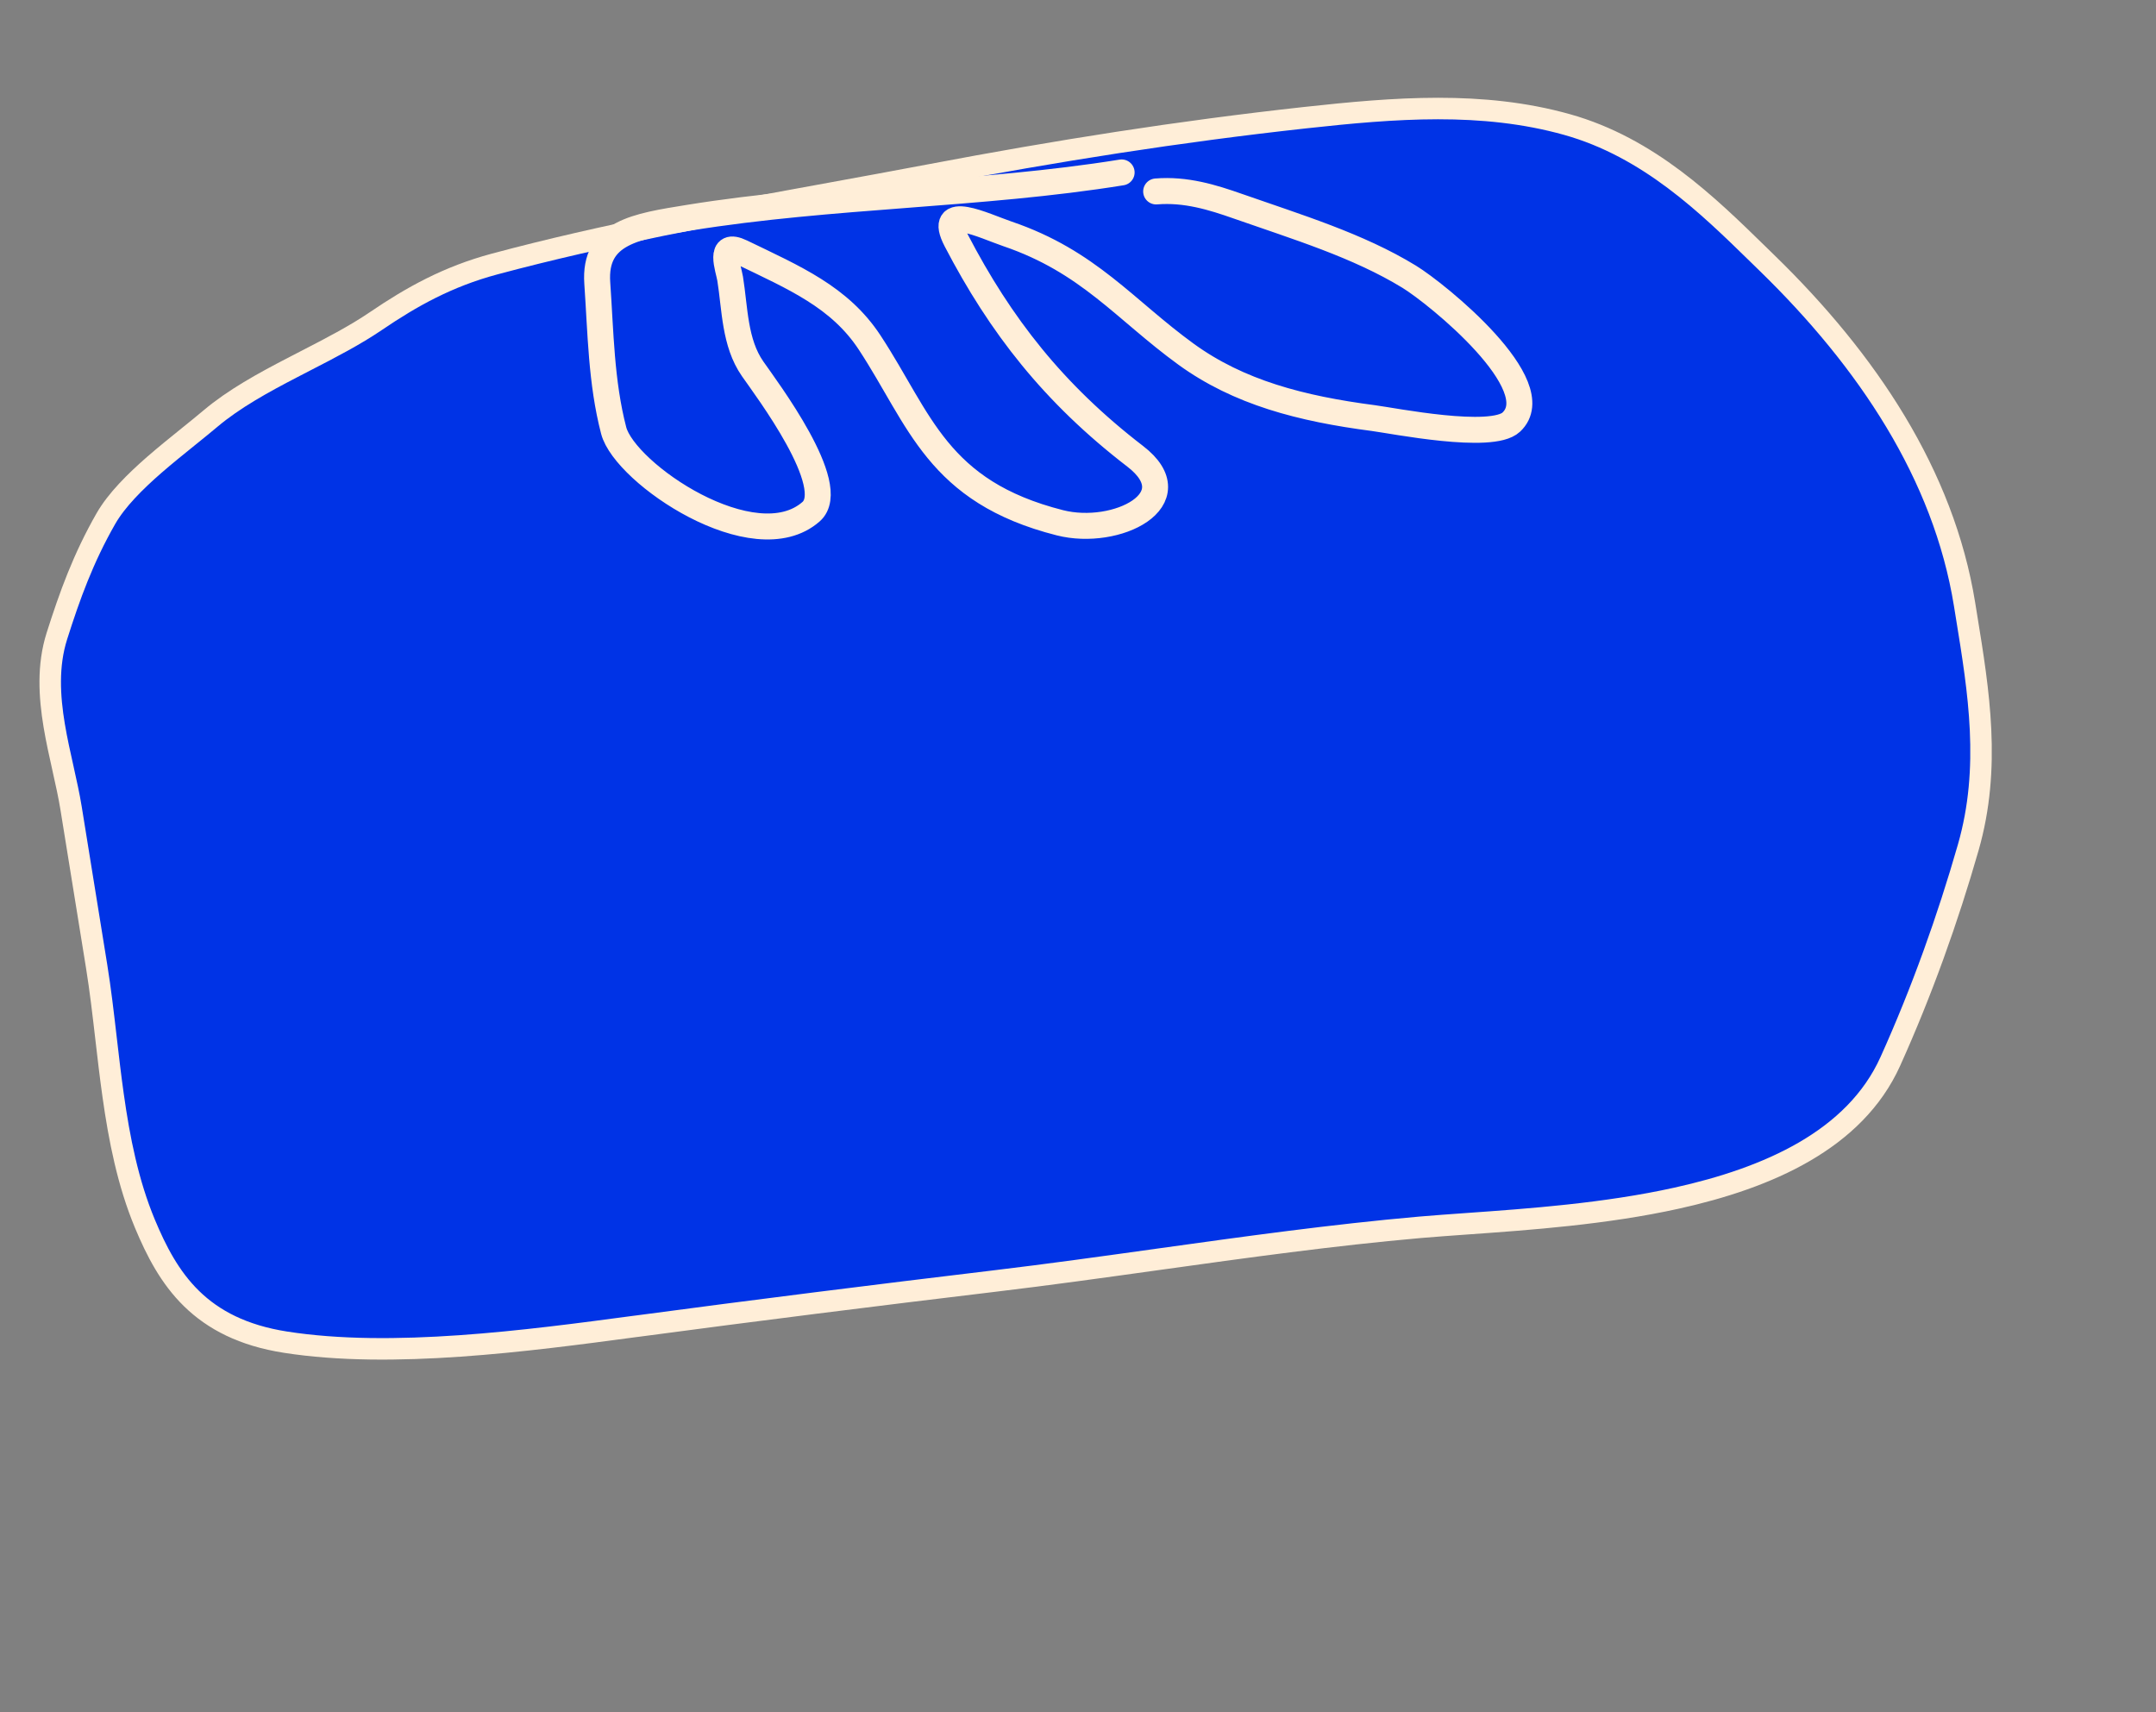 <svg width="68" height="54" viewBox="0 0 68 54" fill="none" xmlns="http://www.w3.org/2000/svg">
<rect x="0" y="0" width="68" height="54" fill="#808080" stroke="none"/>
<path d="M62.079 26.724C61.434 28.975 60.614 31.271 59.62 33.475C58.502 35.953 55.758 37.149 52.888 37.785C50.638 38.284 48.223 38.455 46.292 38.592C45.747 38.631 45.241 38.667 44.787 38.706C42.037 38.948 39.279 39.332 36.518 39.717C34.799 39.957 33.08 40.197 31.36 40.402C27.616 40.85 23.83 41.325 20.102 41.823L20.052 41.829L20.021 41.833C16.64 42.285 12.364 42.855 9.001 42.328C7.667 42.119 6.733 41.63 6.04 40.953C5.355 40.283 4.929 39.451 4.572 38.597C4.036 37.311 3.761 35.921 3.567 34.538C3.481 33.928 3.412 33.331 3.344 32.744C3.255 31.974 3.168 31.219 3.047 30.47L2.243 25.495C2.179 25.096 2.085 24.678 1.987 24.237L1.987 24.236C1.889 23.8 1.787 23.343 1.71 22.882C1.557 21.962 1.499 20.99 1.794 20.06C2.199 18.785 2.624 17.607 3.339 16.357C3.677 15.767 4.262 15.188 4.864 14.662C5.214 14.358 5.598 14.048 5.955 13.76C6.202 13.561 6.435 13.373 6.635 13.204C7.38 12.575 8.311 12.066 9.231 11.589C9.366 11.519 9.5 11.45 9.633 11.381C10.425 10.973 11.193 10.577 11.857 10.125C12.988 9.356 14.126 8.722 15.594 8.328C19.091 7.39 22.642 6.743 26.188 6.097C27.255 5.902 28.32 5.708 29.384 5.506C33.315 4.76 37.165 4.15 41.164 3.711C43.992 3.401 46.754 3.18 49.422 3.927C52 4.649 53.866 6.472 55.438 8.008C55.536 8.104 55.633 8.199 55.729 8.292C58.898 11.374 61.302 14.972 61.962 19.058C61.983 19.188 62.004 19.318 62.025 19.448C62.408 21.798 62.801 24.206 62.079 26.724Z" fill="#0033E6" stroke="#FFEED8" stroke-width="0.678" stroke-linecap="round"/>
<path d="M36.465 6.038C37.397 5.961 38.242 6.222 39.046 6.505C40.908 7.158 42.83 7.739 44.444 8.726C45.33 9.267 48.896 12.164 47.664 13.314C47.048 13.89 43.944 13.268 43.32 13.186C41.035 12.888 39.071 12.379 37.403 11.167C35.474 9.765 34.335 8.247 31.779 7.377C31.04 7.125 29.53 6.375 30.16 7.584C31.554 10.262 33.23 12.412 35.803 14.39C37.578 15.754 35.211 16.938 33.43 16.487C29.553 15.505 29.024 13.234 27.431 10.806C26.484 9.363 25.053 8.761 23.39 7.956C22.632 7.589 22.977 8.467 23.029 8.79C23.181 9.728 23.164 10.806 23.736 11.629C24.161 12.242 26.498 15.334 25.58 16.138C23.794 17.704 19.708 14.933 19.355 13.576C18.958 12.049 18.946 10.476 18.838 8.928C18.727 7.324 20.068 7.135 21.727 6.866C26.242 6.137 30.928 6.156 35.376 5.438" stroke="#FFEED8" stroke-width="0.819" stroke-linecap="round"/>
</svg>
